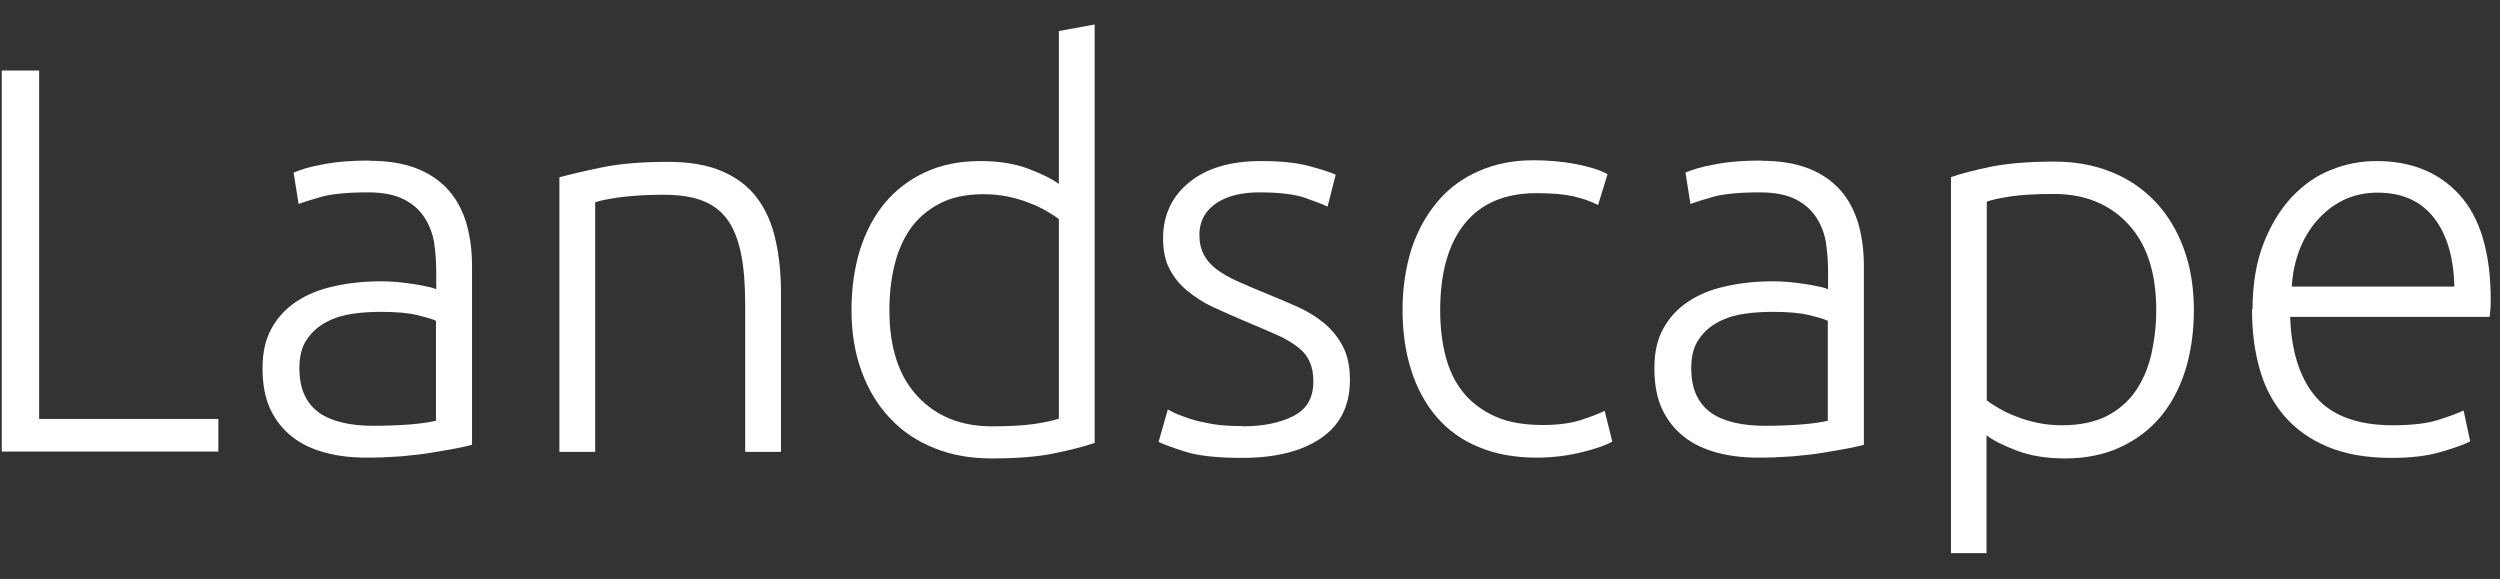 <?xml version="1.0" encoding="UTF-8"?>
<svg width="95px" height="22px" viewBox="0 0 95 22" version="1.1" xmlns="http://www.w3.org/2000/svg" xmlns:xlink="http://www.w3.org/1999/xlink">
    <rect x="0" y="0" width="95" height="22" fill="#333333" stroke="none"/>
    <title>logo-white-full</title>
    <g id="Page-1" stroke="none" stroke-width="1" fill="none" fill-rule="evenodd">
        <g id="logo-white-full" fill="#FFFFFF" fill-rule="nonzero">
            <polygon id="Path" points="8.297 15.93 8.297 17.16 0.067 17.16 0.067 2.68 1.487 2.68 1.487 15.92 8.297 15.92"></polygon>
            <path d="M14.047,6.11 C14.757,6.11 15.357,6.21 15.857,6.41 C16.357,6.61 16.747,6.89 17.057,7.24 C17.367,7.6 17.587,8.02 17.727,8.5 C17.867,8.99 17.937,9.52 17.937,10.09 L17.937,16.9 C17.797,16.94 17.597,16.99 17.327,17.04 C17.067,17.09 16.757,17.14 16.407,17.2 C16.057,17.26 15.677,17.3 15.247,17.34 C14.827,17.37 14.387,17.39 13.937,17.39 C13.367,17.39 12.837,17.33 12.357,17.2 C11.877,17.07 11.457,16.88 11.107,16.6 C10.757,16.33 10.477,15.98 10.277,15.56 C10.077,15.14 9.977,14.62 9.977,14 C9.977,13.38 10.087,12.91 10.307,12.5 C10.527,12.09 10.847,11.74 11.247,11.47 C11.647,11.2 12.127,11 12.687,10.88 C13.247,10.75 13.847,10.69 14.507,10.69 C14.707,10.69 14.907,10.7 15.127,10.72 C15.347,10.74 15.547,10.77 15.757,10.8 C15.957,10.83 16.137,10.87 16.277,10.9 C16.427,10.93 16.527,10.97 16.577,10.99 L16.577,10.32 C16.577,9.94 16.547,9.58 16.497,9.22 C16.437,8.87 16.317,8.55 16.127,8.26 C15.937,7.97 15.677,7.74 15.337,7.57 C14.997,7.4 14.547,7.31 13.987,7.31 C13.197,7.31 12.597,7.37 12.207,7.48 C11.817,7.59 11.537,7.68 11.347,7.75 L11.157,6.56 C11.397,6.45 11.757,6.34 12.257,6.25 C12.747,6.15 13.347,6.1 14.047,6.1 L14.047,6.11 Z M14.167,16.18 C14.697,16.18 15.157,16.16 15.557,16.13 C15.957,16.1 16.287,16.05 16.567,15.99 L16.567,12.19 C16.417,12.12 16.167,12.05 15.837,11.97 C15.507,11.89 15.047,11.85 14.457,11.85 C14.127,11.85 13.777,11.87 13.417,11.92 C13.057,11.97 12.717,12.07 12.417,12.23 C12.107,12.39 11.857,12.61 11.667,12.89 C11.467,13.17 11.377,13.54 11.377,14 C11.377,14.4 11.447,14.75 11.577,15.02 C11.707,15.3 11.897,15.52 12.137,15.69 C12.377,15.86 12.677,15.98 13.017,16.06 C13.357,16.14 13.747,16.18 14.177,16.18 L14.167,16.18 Z" id="Shape"></path>
            <path d="M21.247,6.74 C21.647,6.63 22.197,6.5 22.877,6.36 C23.557,6.22 24.397,6.15 25.387,6.15 C26.207,6.15 26.897,6.27 27.447,6.51 C27.997,6.75 28.437,7.08 28.767,7.52 C29.097,7.96 29.327,8.48 29.467,9.1 C29.607,9.71 29.677,10.39 29.677,11.13 L29.677,17.17 L28.317,17.17 L28.317,11.57 C28.317,10.8 28.267,10.16 28.157,9.63 C28.047,9.1 27.877,8.67 27.637,8.34 C27.397,8.01 27.077,7.77 26.677,7.62 C26.277,7.47 25.787,7.4 25.187,7.4 C24.547,7.4 23.997,7.44 23.527,7.5 C23.057,7.57 22.757,7.63 22.617,7.69 L22.617,17.17 L21.257,17.17 L21.257,6.75 L21.247,6.74 Z" id="Path"></path>
            <path d="M41.597,16.83 C41.197,16.97 40.677,17.1 40.047,17.23 C39.417,17.36 38.627,17.42 37.667,17.42 C36.877,17.42 36.157,17.29 35.507,17.03 C34.857,16.77 34.297,16.4 33.837,15.91 C33.367,15.42 33.007,14.83 32.747,14.13 C32.487,13.43 32.357,12.65 32.357,11.77 C32.357,10.95 32.467,10.19 32.677,9.5 C32.897,8.81 33.207,8.21 33.627,7.71 C34.047,7.21 34.557,6.82 35.167,6.54 C35.777,6.26 36.467,6.12 37.247,6.12 C37.957,6.12 38.577,6.22 39.097,6.42 C39.617,6.62 39.997,6.81 40.237,6.99 L40.237,1.18 L41.597,0.93 L41.597,16.81 L41.597,16.83 Z M40.237,8.33 C40.117,8.23 39.957,8.13 39.767,8.02 C39.577,7.91 39.357,7.8 39.107,7.71 C38.857,7.61 38.587,7.53 38.297,7.47 C38.007,7.41 37.697,7.38 37.377,7.38 C36.707,7.38 36.147,7.5 35.697,7.74 C35.247,7.98 34.877,8.29 34.597,8.69 C34.317,9.09 34.117,9.55 33.987,10.09 C33.857,10.63 33.797,11.19 33.797,11.79 C33.797,13.21 34.157,14.3 34.867,15.06 C35.577,15.82 36.517,16.2 37.687,16.2 C38.357,16.2 38.897,16.17 39.307,16.11 C39.717,16.05 40.027,15.98 40.237,15.91 L40.237,8.35 L40.237,8.33 Z" id="Shape"></path>
            <path d="M47.217,16.2 C47.997,16.2 48.637,16.07 49.147,15.81 C49.657,15.55 49.907,15.12 49.907,14.5 C49.907,14.21 49.867,13.96 49.767,13.75 C49.677,13.54 49.527,13.35 49.317,13.19 C49.107,13.03 48.837,12.86 48.487,12.71 C48.147,12.56 47.727,12.38 47.227,12.17 C46.827,12 46.437,11.83 46.077,11.66 C45.717,11.49 45.397,11.28 45.117,11.05 C44.837,10.82 44.617,10.55 44.447,10.23 C44.277,9.91 44.197,9.52 44.197,9.06 C44.197,8.18 44.527,7.47 45.187,6.93 C45.847,6.39 46.757,6.12 47.917,6.12 C48.657,6.12 49.267,6.18 49.747,6.31 C50.227,6.44 50.567,6.55 50.757,6.64 L50.447,7.85 C50.277,7.77 49.997,7.66 49.597,7.52 C49.197,7.38 48.617,7.31 47.857,7.31 C47.547,7.31 47.257,7.34 46.987,7.4 C46.717,7.46 46.477,7.56 46.267,7.69 C46.057,7.82 45.887,7.99 45.767,8.19 C45.647,8.39 45.577,8.64 45.577,8.93 C45.577,9.22 45.637,9.47 45.747,9.68 C45.857,9.89 46.017,10.07 46.237,10.24 C46.457,10.4 46.717,10.55 47.027,10.69 C47.337,10.83 47.697,10.98 48.107,11.15 C48.527,11.32 48.927,11.49 49.307,11.66 C49.687,11.83 50.027,12.04 50.317,12.28 C50.607,12.52 50.847,12.82 51.027,13.16 C51.207,13.5 51.297,13.93 51.297,14.44 C51.297,15.42 50.927,16.15 50.197,16.65 C49.467,17.15 48.467,17.4 47.197,17.4 C46.247,17.4 45.527,17.32 45.027,17.16 C44.527,17 44.197,16.88 44.027,16.79 L44.377,15.56 C44.377,15.56 44.507,15.63 44.647,15.7 C44.787,15.76 44.977,15.83 45.207,15.91 C45.447,15.99 45.727,16.05 46.057,16.11 C46.387,16.17 46.767,16.19 47.197,16.19 L47.217,16.2 Z" id="Path"></path>
            <path d="M58.407,17.39 C57.567,17.39 56.837,17.26 56.197,16.99 C55.557,16.73 55.027,16.35 54.597,15.85 C54.167,15.35 53.847,14.76 53.627,14.07 C53.407,13.38 53.297,12.62 53.297,11.78 C53.297,10.94 53.417,10.16 53.637,9.46 C53.867,8.76 54.197,8.17 54.627,7.66 C55.057,7.15 55.577,6.77 56.197,6.5 C56.807,6.23 57.497,6.09 58.267,6.09 C58.847,6.09 59.397,6.14 59.907,6.24 C60.417,6.34 60.807,6.46 61.087,6.62 L60.727,7.79 C60.447,7.65 60.137,7.54 59.787,7.46 C59.437,7.38 58.977,7.34 58.387,7.34 C57.187,7.34 56.277,7.73 55.657,8.5 C55.037,9.27 54.727,10.37 54.727,11.79 C54.727,12.43 54.797,13.02 54.937,13.55 C55.077,14.09 55.307,14.55 55.617,14.93 C55.927,15.31 56.337,15.61 56.827,15.83 C57.317,16.05 57.927,16.15 58.637,16.15 C59.217,16.15 59.717,16.08 60.107,15.95 C60.507,15.82 60.797,15.7 60.977,15.61 L61.267,16.78 C61.017,16.92 60.627,17.06 60.087,17.19 C59.547,17.32 58.987,17.39 58.407,17.39 Z" id="Path"></path>
            <path d="M66.937,6.11 C67.647,6.11 68.247,6.21 68.747,6.41 C69.247,6.61 69.637,6.89 69.947,7.24 C70.257,7.6 70.477,8.02 70.617,8.5 C70.757,8.99 70.827,9.52 70.827,10.09 L70.827,16.9 C70.687,16.94 70.487,16.99 70.217,17.04 C69.957,17.09 69.647,17.14 69.297,17.2 C68.947,17.26 68.567,17.3 68.137,17.34 C67.717,17.37 67.277,17.39 66.827,17.39 C66.257,17.39 65.727,17.33 65.247,17.2 C64.767,17.07 64.347,16.88 63.997,16.6 C63.647,16.33 63.367,15.98 63.167,15.56 C62.967,15.14 62.867,14.62 62.867,14 C62.867,13.38 62.977,12.91 63.197,12.5 C63.417,12.09 63.737,11.74 64.137,11.47 C64.537,11.2 65.017,11 65.577,10.88 C66.137,10.75 66.737,10.69 67.397,10.69 C67.597,10.69 67.797,10.7 68.017,10.72 C68.237,10.74 68.437,10.77 68.647,10.8 C68.847,10.83 69.027,10.87 69.167,10.9 C69.317,10.93 69.417,10.97 69.467,10.99 L69.467,10.32 C69.467,9.94 69.437,9.58 69.387,9.22 C69.327,8.87 69.207,8.55 69.017,8.26 C68.827,7.97 68.567,7.74 68.227,7.57 C67.887,7.4 67.437,7.31 66.877,7.31 C66.087,7.31 65.487,7.37 65.097,7.48 C64.707,7.59 64.427,7.68 64.237,7.75 L64.047,6.56 C64.287,6.45 64.647,6.34 65.147,6.25 C65.637,6.15 66.237,6.1 66.937,6.1 L66.937,6.11 Z M67.057,16.18 C67.587,16.18 68.047,16.16 68.447,16.13 C68.847,16.1 69.177,16.05 69.457,15.99 L69.457,12.19 C69.307,12.12 69.057,12.05 68.727,11.97 C68.397,11.89 67.937,11.85 67.347,11.85 C67.017,11.85 66.667,11.87 66.307,11.92 C65.947,11.97 65.607,12.07 65.307,12.23 C64.997,12.39 64.747,12.61 64.557,12.89 C64.357,13.17 64.267,13.54 64.267,14 C64.267,14.4 64.337,14.75 64.467,15.02 C64.597,15.3 64.787,15.52 65.027,15.69 C65.267,15.86 65.567,15.98 65.907,16.06 C66.247,16.14 66.637,16.18 67.067,16.18 L67.057,16.18 Z" id="Shape"></path>
            <path d="M75.497,21.02 L74.137,21.02 L74.137,6.73 C74.537,6.59 75.057,6.46 75.677,6.33 C76.307,6.21 77.097,6.14 78.057,6.14 C78.847,6.14 79.567,6.27 80.217,6.53 C80.867,6.79 81.417,7.16 81.887,7.65 C82.357,8.14 82.717,8.73 82.977,9.43 C83.237,10.13 83.367,10.91 83.367,11.79 C83.367,12.61 83.257,13.37 83.047,14.06 C82.827,14.75 82.517,15.34 82.097,15.84 C81.677,16.34 81.167,16.72 80.557,17 C79.947,17.28 79.257,17.42 78.477,17.42 C77.767,17.42 77.147,17.32 76.627,17.12 C76.107,16.92 75.727,16.73 75.487,16.54 L75.487,21.03 L75.497,21.02 Z M75.497,15.21 C75.617,15.31 75.777,15.41 75.967,15.52 C76.157,15.63 76.377,15.74 76.627,15.83 C76.877,15.93 77.147,16.01 77.437,16.07 C77.727,16.13 78.037,16.16 78.357,16.16 C79.027,16.16 79.587,16.04 80.037,15.82 C80.487,15.59 80.857,15.28 81.137,14.88 C81.417,14.48 81.617,14.02 81.747,13.48 C81.867,12.94 81.937,12.38 81.937,11.78 C81.937,10.36 81.577,9.27 80.867,8.51 C80.157,7.75 79.217,7.37 78.047,7.37 C77.377,7.37 76.837,7.4 76.427,7.46 C76.017,7.52 75.707,7.59 75.497,7.66 L75.497,15.2 L75.497,15.21 Z" id="Shape"></path>
            <path d="M85.597,11.75 C85.597,10.8 85.737,9.98 86.007,9.27 C86.277,8.57 86.637,7.98 87.067,7.51 C87.507,7.04 88.007,6.68 88.567,6.46 C89.127,6.23 89.707,6.12 90.307,6.12 C91.627,6.12 92.687,6.55 93.467,7.41 C94.247,8.27 94.647,9.6 94.647,11.4 C94.647,11.51 94.647,11.62 94.637,11.73 C94.627,11.84 94.617,11.95 94.607,12.04 L87.027,12.04 C87.067,13.36 87.397,14.38 88.007,15.09 C88.617,15.8 89.597,16.16 90.927,16.16 C91.667,16.16 92.247,16.09 92.677,15.95 C93.107,15.81 93.427,15.69 93.617,15.6 L93.867,16.77 C93.667,16.88 93.307,17.01 92.767,17.17 C92.227,17.33 91.597,17.4 90.877,17.4 C89.927,17.4 89.127,17.26 88.457,16.98 C87.787,16.7 87.237,16.31 86.807,15.81 C86.377,15.31 86.057,14.71 85.867,14.02 C85.667,13.33 85.577,12.58 85.577,11.75 L85.597,11.75 Z M93.267,10.89 C93.237,9.76 92.977,8.89 92.477,8.26 C91.977,7.63 91.267,7.32 90.347,7.32 C89.857,7.32 89.427,7.42 89.037,7.61 C88.647,7.8 88.317,8.07 88.037,8.39 C87.757,8.71 87.527,9.1 87.367,9.53 C87.207,9.96 87.117,10.41 87.087,10.89 L93.267,10.89 Z" id="Shape"></path>
        </g>
    </g>
</svg>